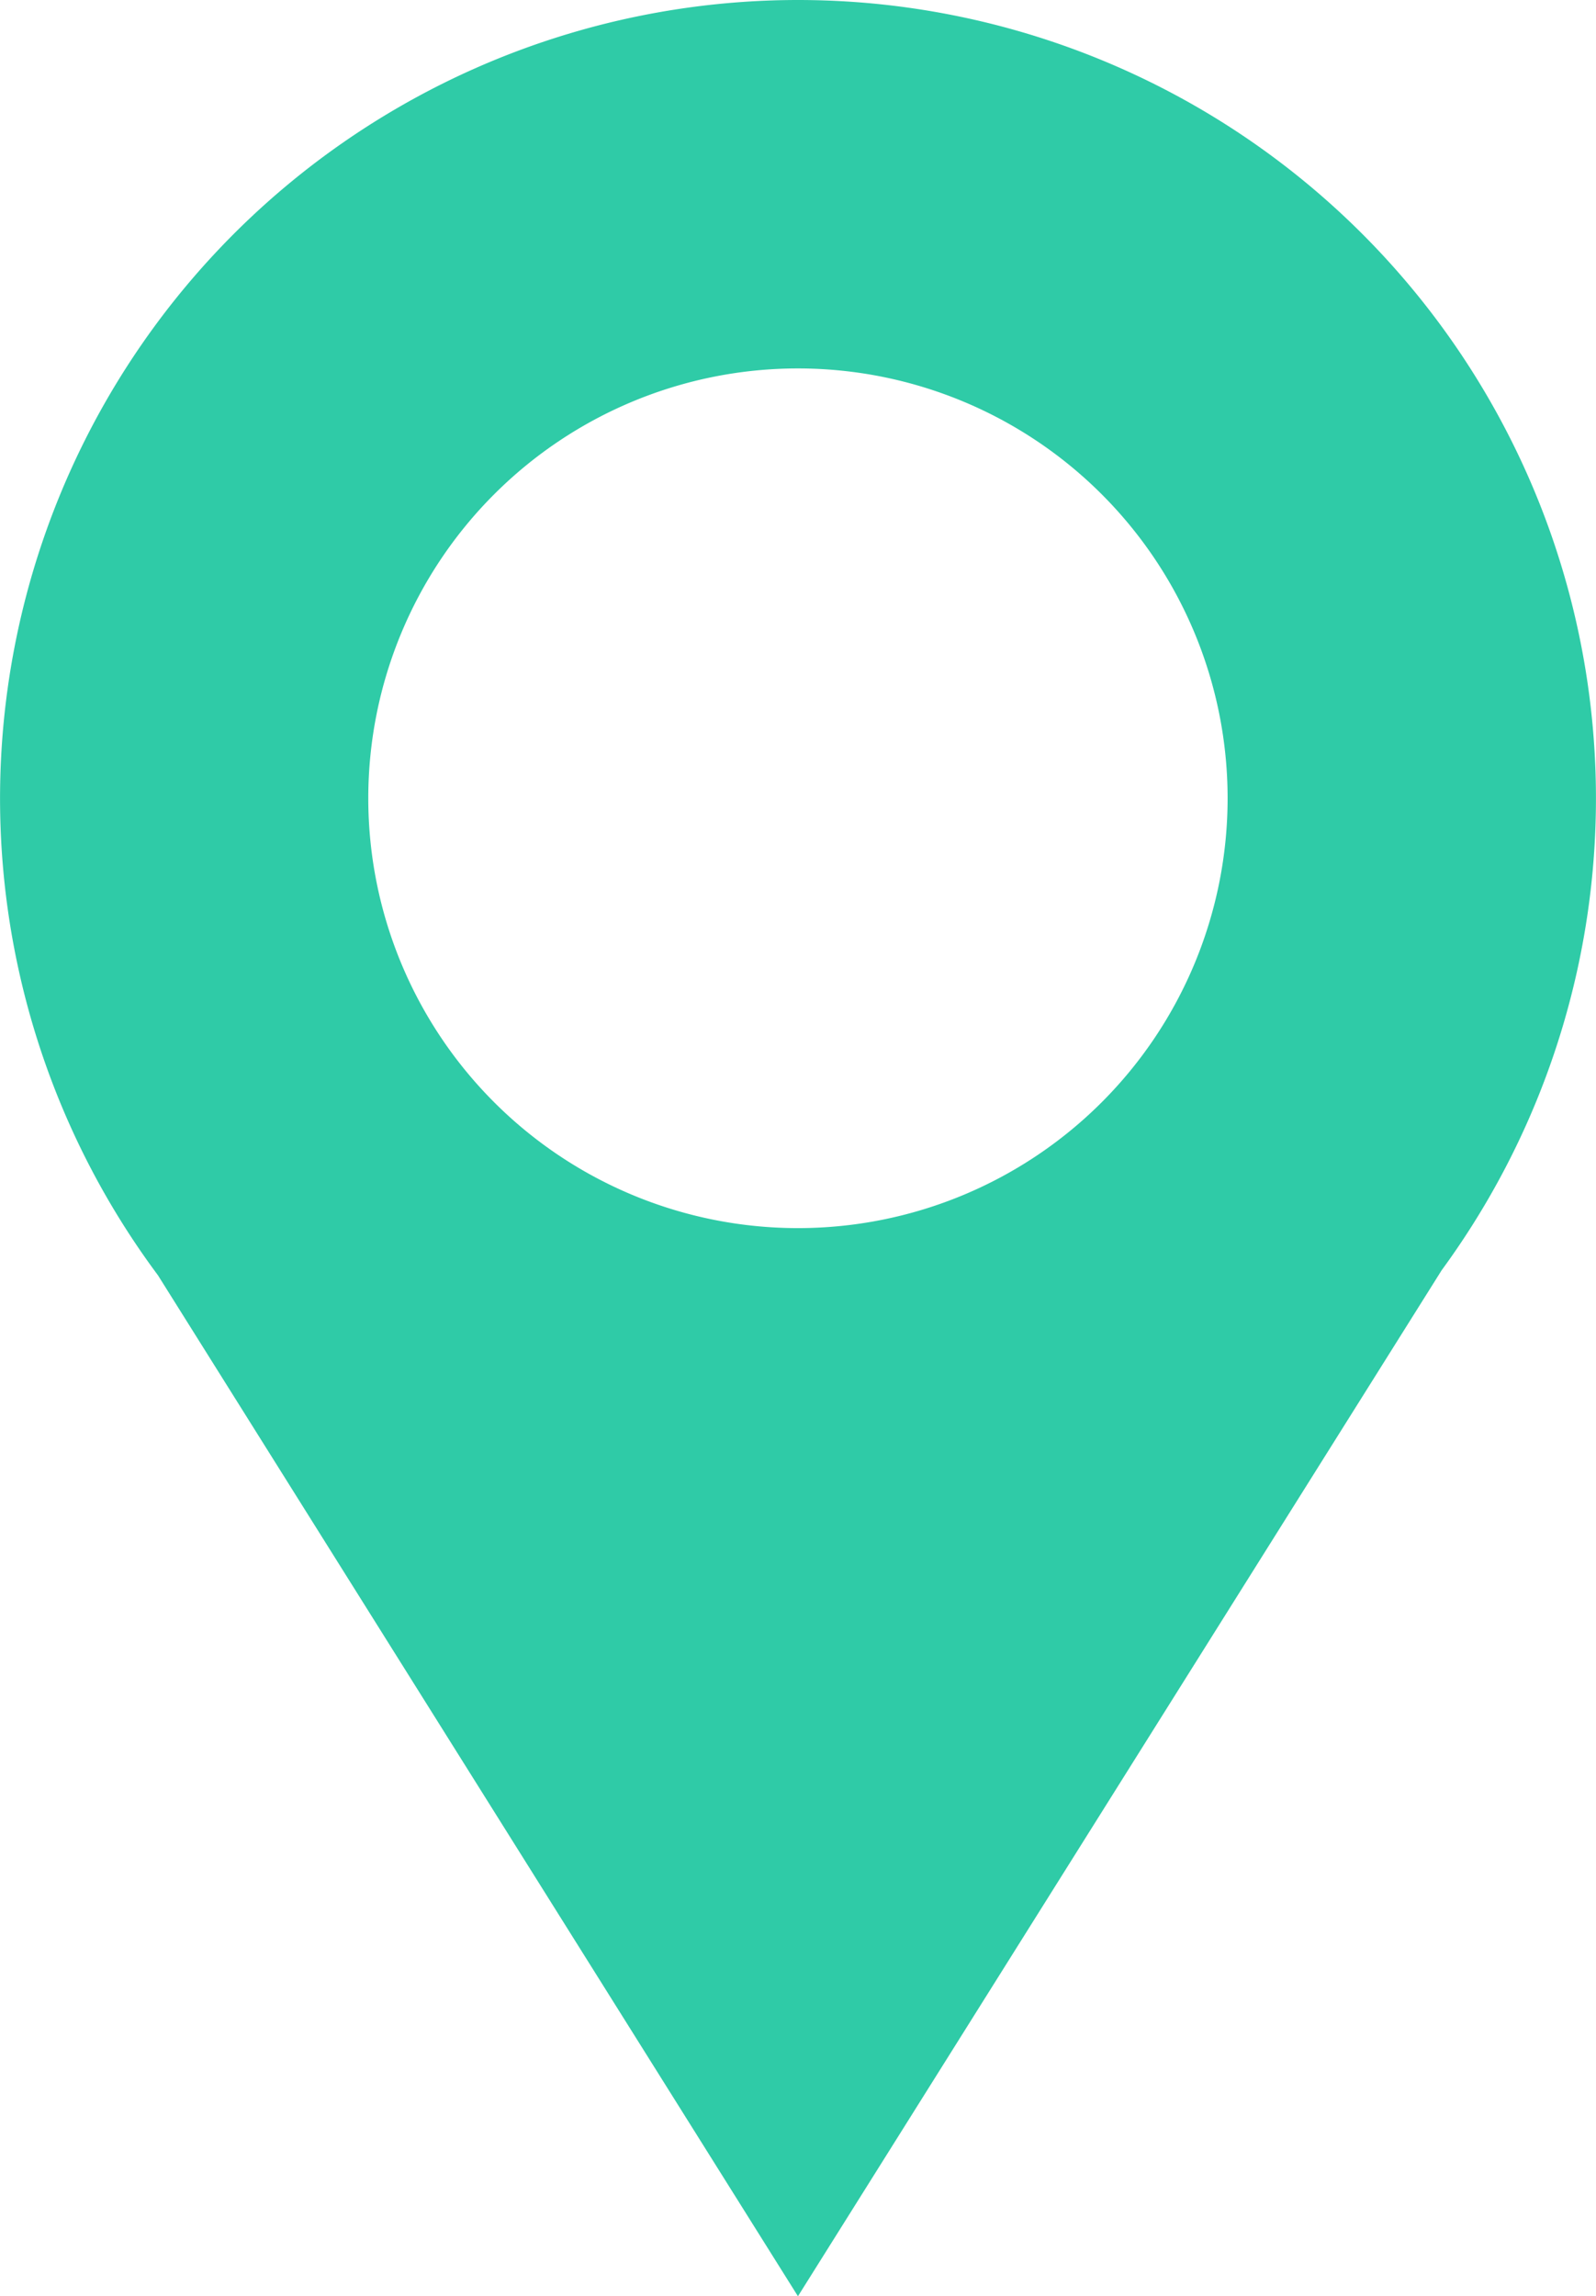 <svg xmlns="http://www.w3.org/2000/svg" width="14.561" height="20.941" viewBox="0 0 14.561 20.941">
  <path id="map" d="M7.28,0A7.282,7.282,0,0,0,1.441,11.63L7.28,20.941l5.873-9.357A7.281,7.281,0,0,0,7.28,0m0,11.2A3.92,3.92,0,1,1,11.2,7.28,3.92,3.92,0,0,1,7.28,11.2" fill="#2fcba7"/>
</svg>
